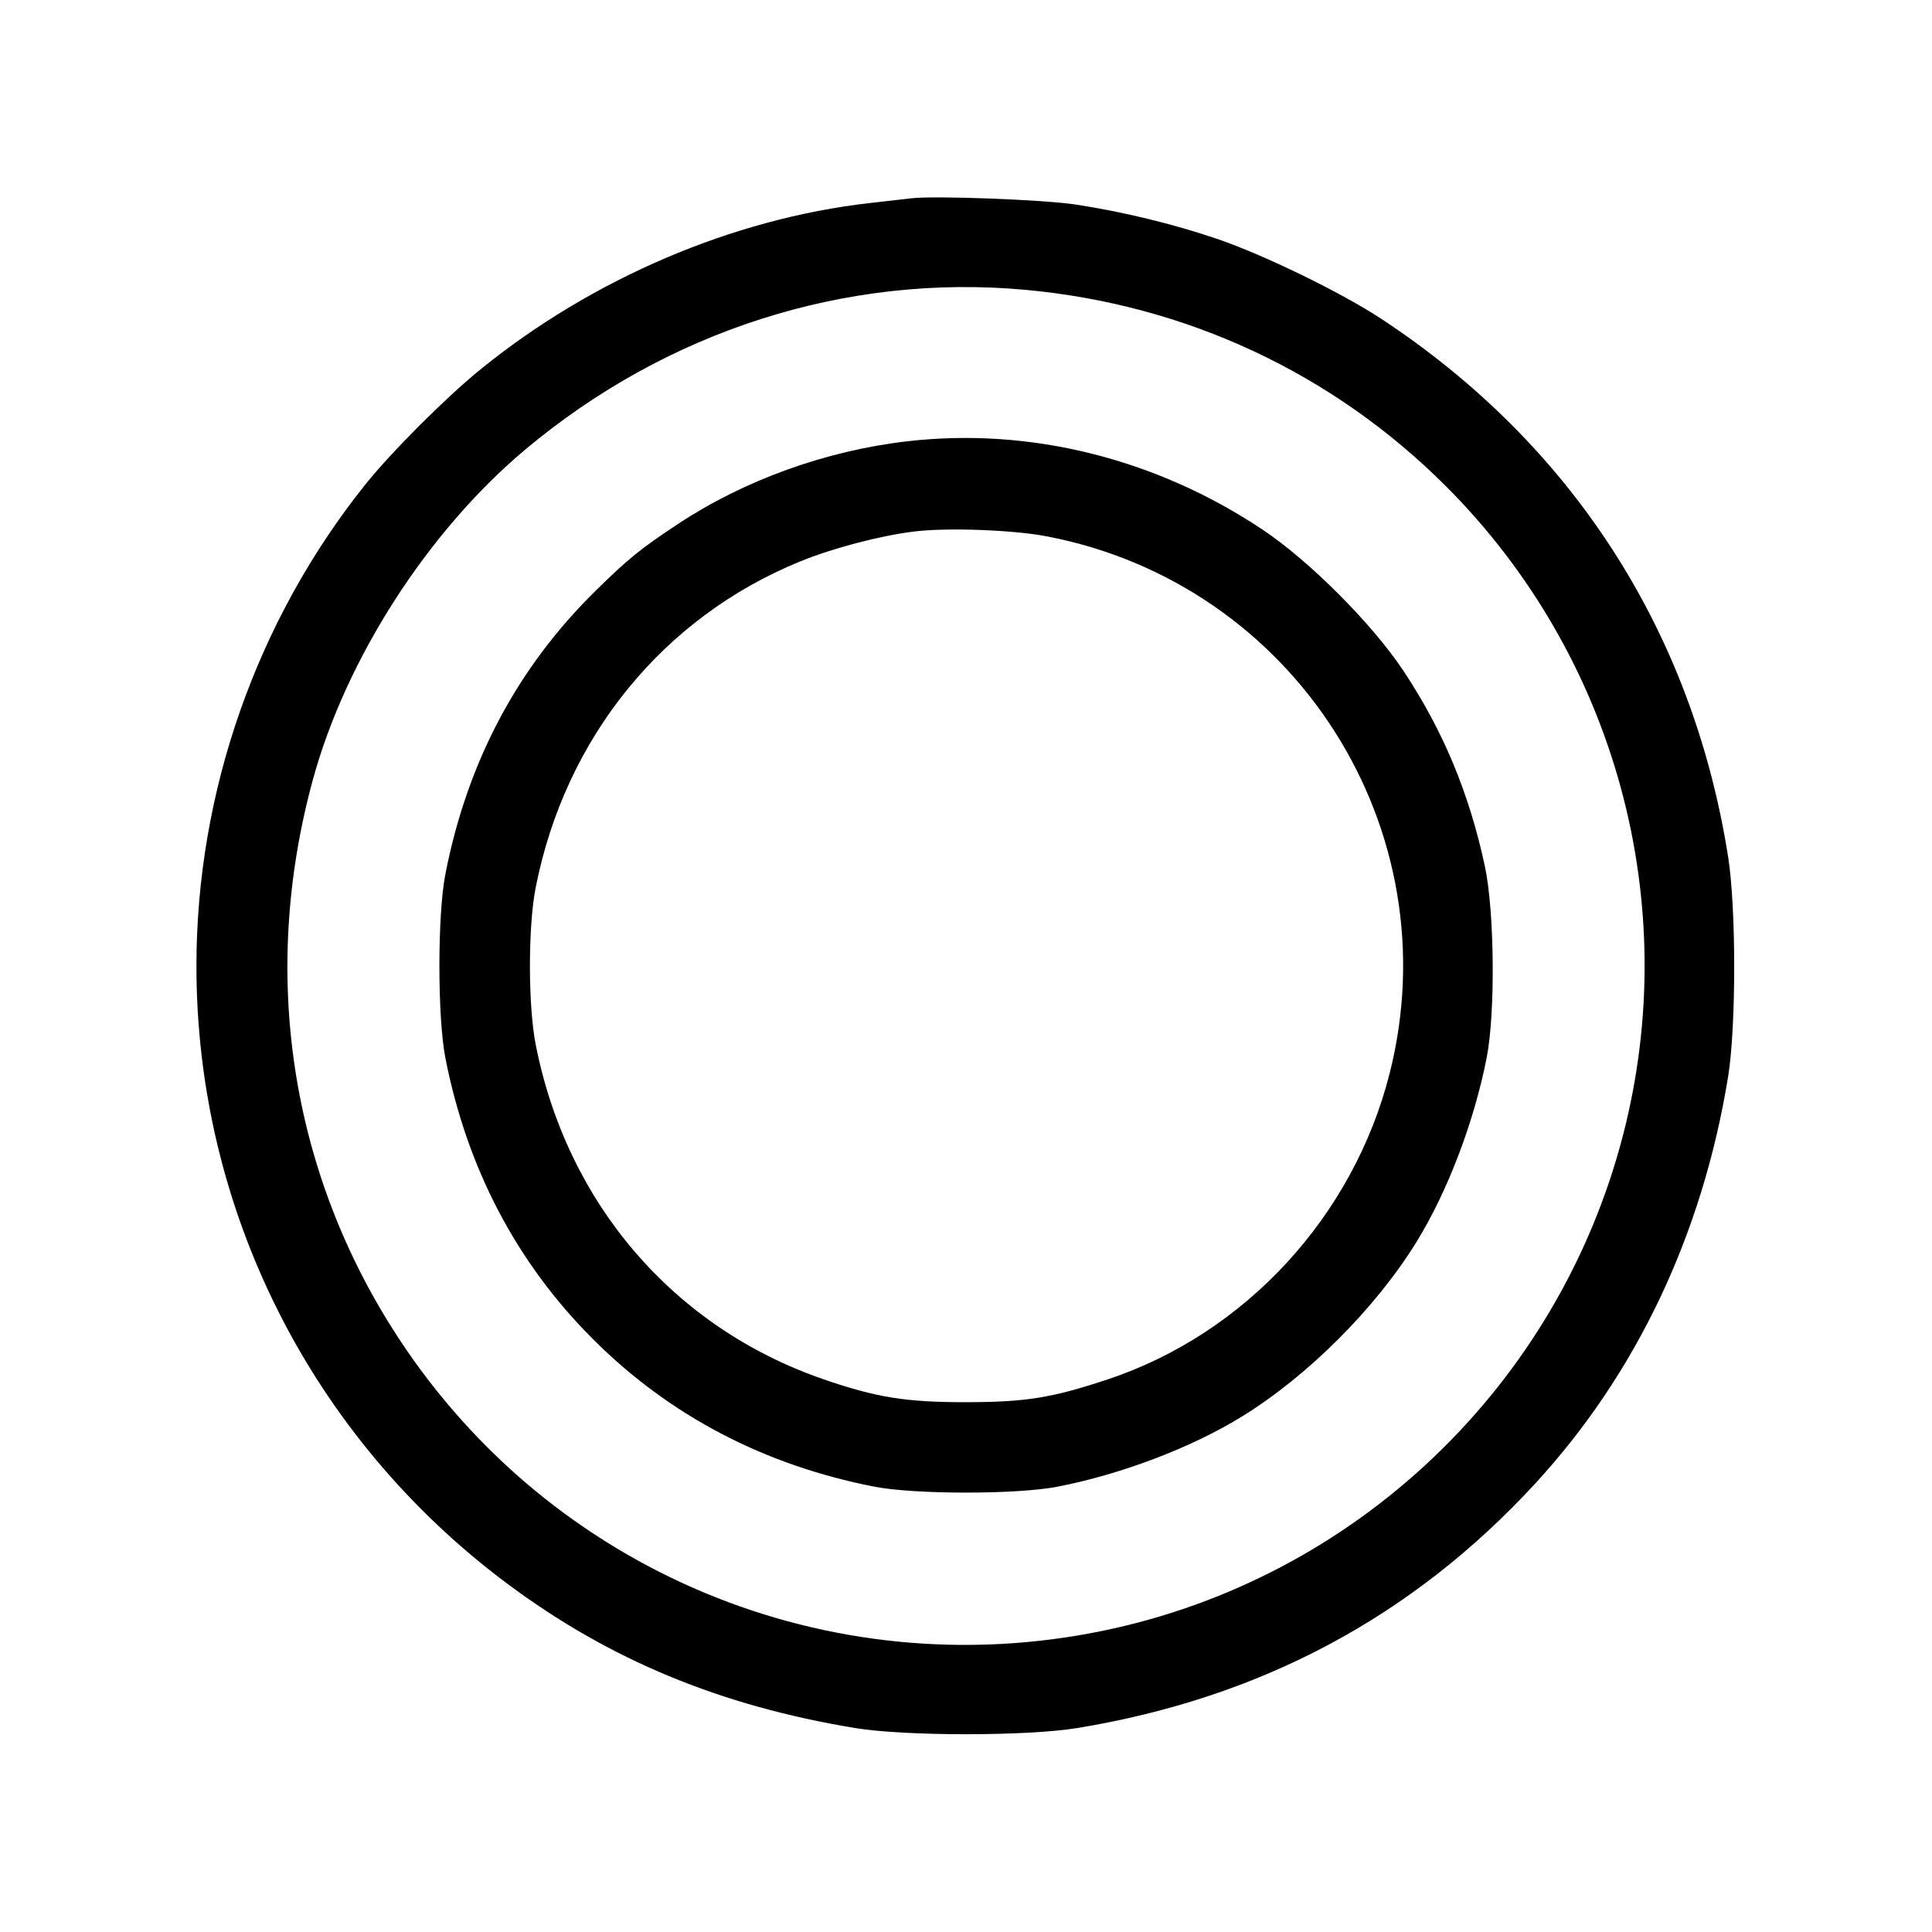 <svg fill="currentColor" viewBox="0 0 256 256" xmlns="http://www.w3.org/2000/svg"><path d="M120.747 26.275 C 119.925 26.371,117.429 26.657,115.200 26.911 C 97.087 28.974,78.488 36.924,63.688 48.928 C 59.118 52.635,51.837 59.914,48.399 64.213 C 33.997 82.223,26.027 104.946,26.027 128.000 C 26.027 160.313,41.247 190.513,67.313 209.917 C 80.785 219.946,95.439 226.020,113.280 228.971 C 119.895 230.065,136.063 230.069,142.720 228.978 C 167.013 224.997,187.139 214.259,203.399 196.604 C 216.819 182.033,225.565 163.607,228.975 142.720 C 230.058 136.090,230.063 120.352,228.985 113.526 C 224.265 83.633,208.329 58.913,183.040 42.254 C 177.765 38.779,167.473 33.766,161.280 31.655 C 155.481 29.679,148.709 28.035,142.507 27.099 C 138.223 26.452,123.882 25.910,120.747 26.275 M135.893 38.406 C 157.181 40.367,176.604 49.439,191.583 64.417 C 214.095 86.930,223.023 119.642,215.057 150.423 C 206.452 183.673,179.597 209.228,146.031 216.109 C 109.820 223.532,73.053 208.220,52.793 177.280 C 38.454 155.382,34.420 129.001,41.473 103.253 C 45.847 87.286,56.674 70.443,69.499 59.655 C 88.315 43.828,112.102 36.215,135.893 38.406 M120.181 58.477 C 109.401 59.730,98.588 63.635,89.813 69.446 C 84.836 72.741,83.306 73.980,78.993 78.209 C 68.562 88.438,61.922 100.942,59.012 115.840 C 57.959 121.230,57.959 134.770,59.012 140.160 C 61.869 154.781,68.441 167.310,78.565 177.435 C 88.690 187.559,101.219 194.131,115.840 196.988 C 121.230 198.041,134.770 198.041,140.160 196.988 C 148.610 195.337,157.801 191.846,164.480 187.749 C 173.278 182.353,182.312 173.317,187.745 164.480 C 191.834 157.828,195.328 148.638,196.991 140.160 C 198.159 134.202,198.032 120.757,196.751 114.773 C 194.682 105.113,191.228 96.822,185.967 88.896 C 181.823 82.652,173.486 74.299,167.253 70.148 C 153.117 60.732,136.414 56.591,120.181 58.477 M138.667 71.061 C 171.558 77.332,192.341 109.876,184.128 142.251 C 179.328 161.174,165.002 176.716,146.773 182.777 C 139.402 185.228,135.919 185.789,128.000 185.798 C 120.020 185.807,116.078 185.169,109.041 182.734 C 89.228 175.875,75.124 159.456,70.989 138.438 C 69.964 133.225,69.960 122.793,70.982 117.600 C 74.889 97.750,87.815 81.818,106.044 74.386 C 110.366 72.624,116.590 70.989,121.107 70.429 C 125.453 69.890,134.172 70.204,138.667 71.061 " stroke="none" fill-rule="evenodd"></path></svg>
